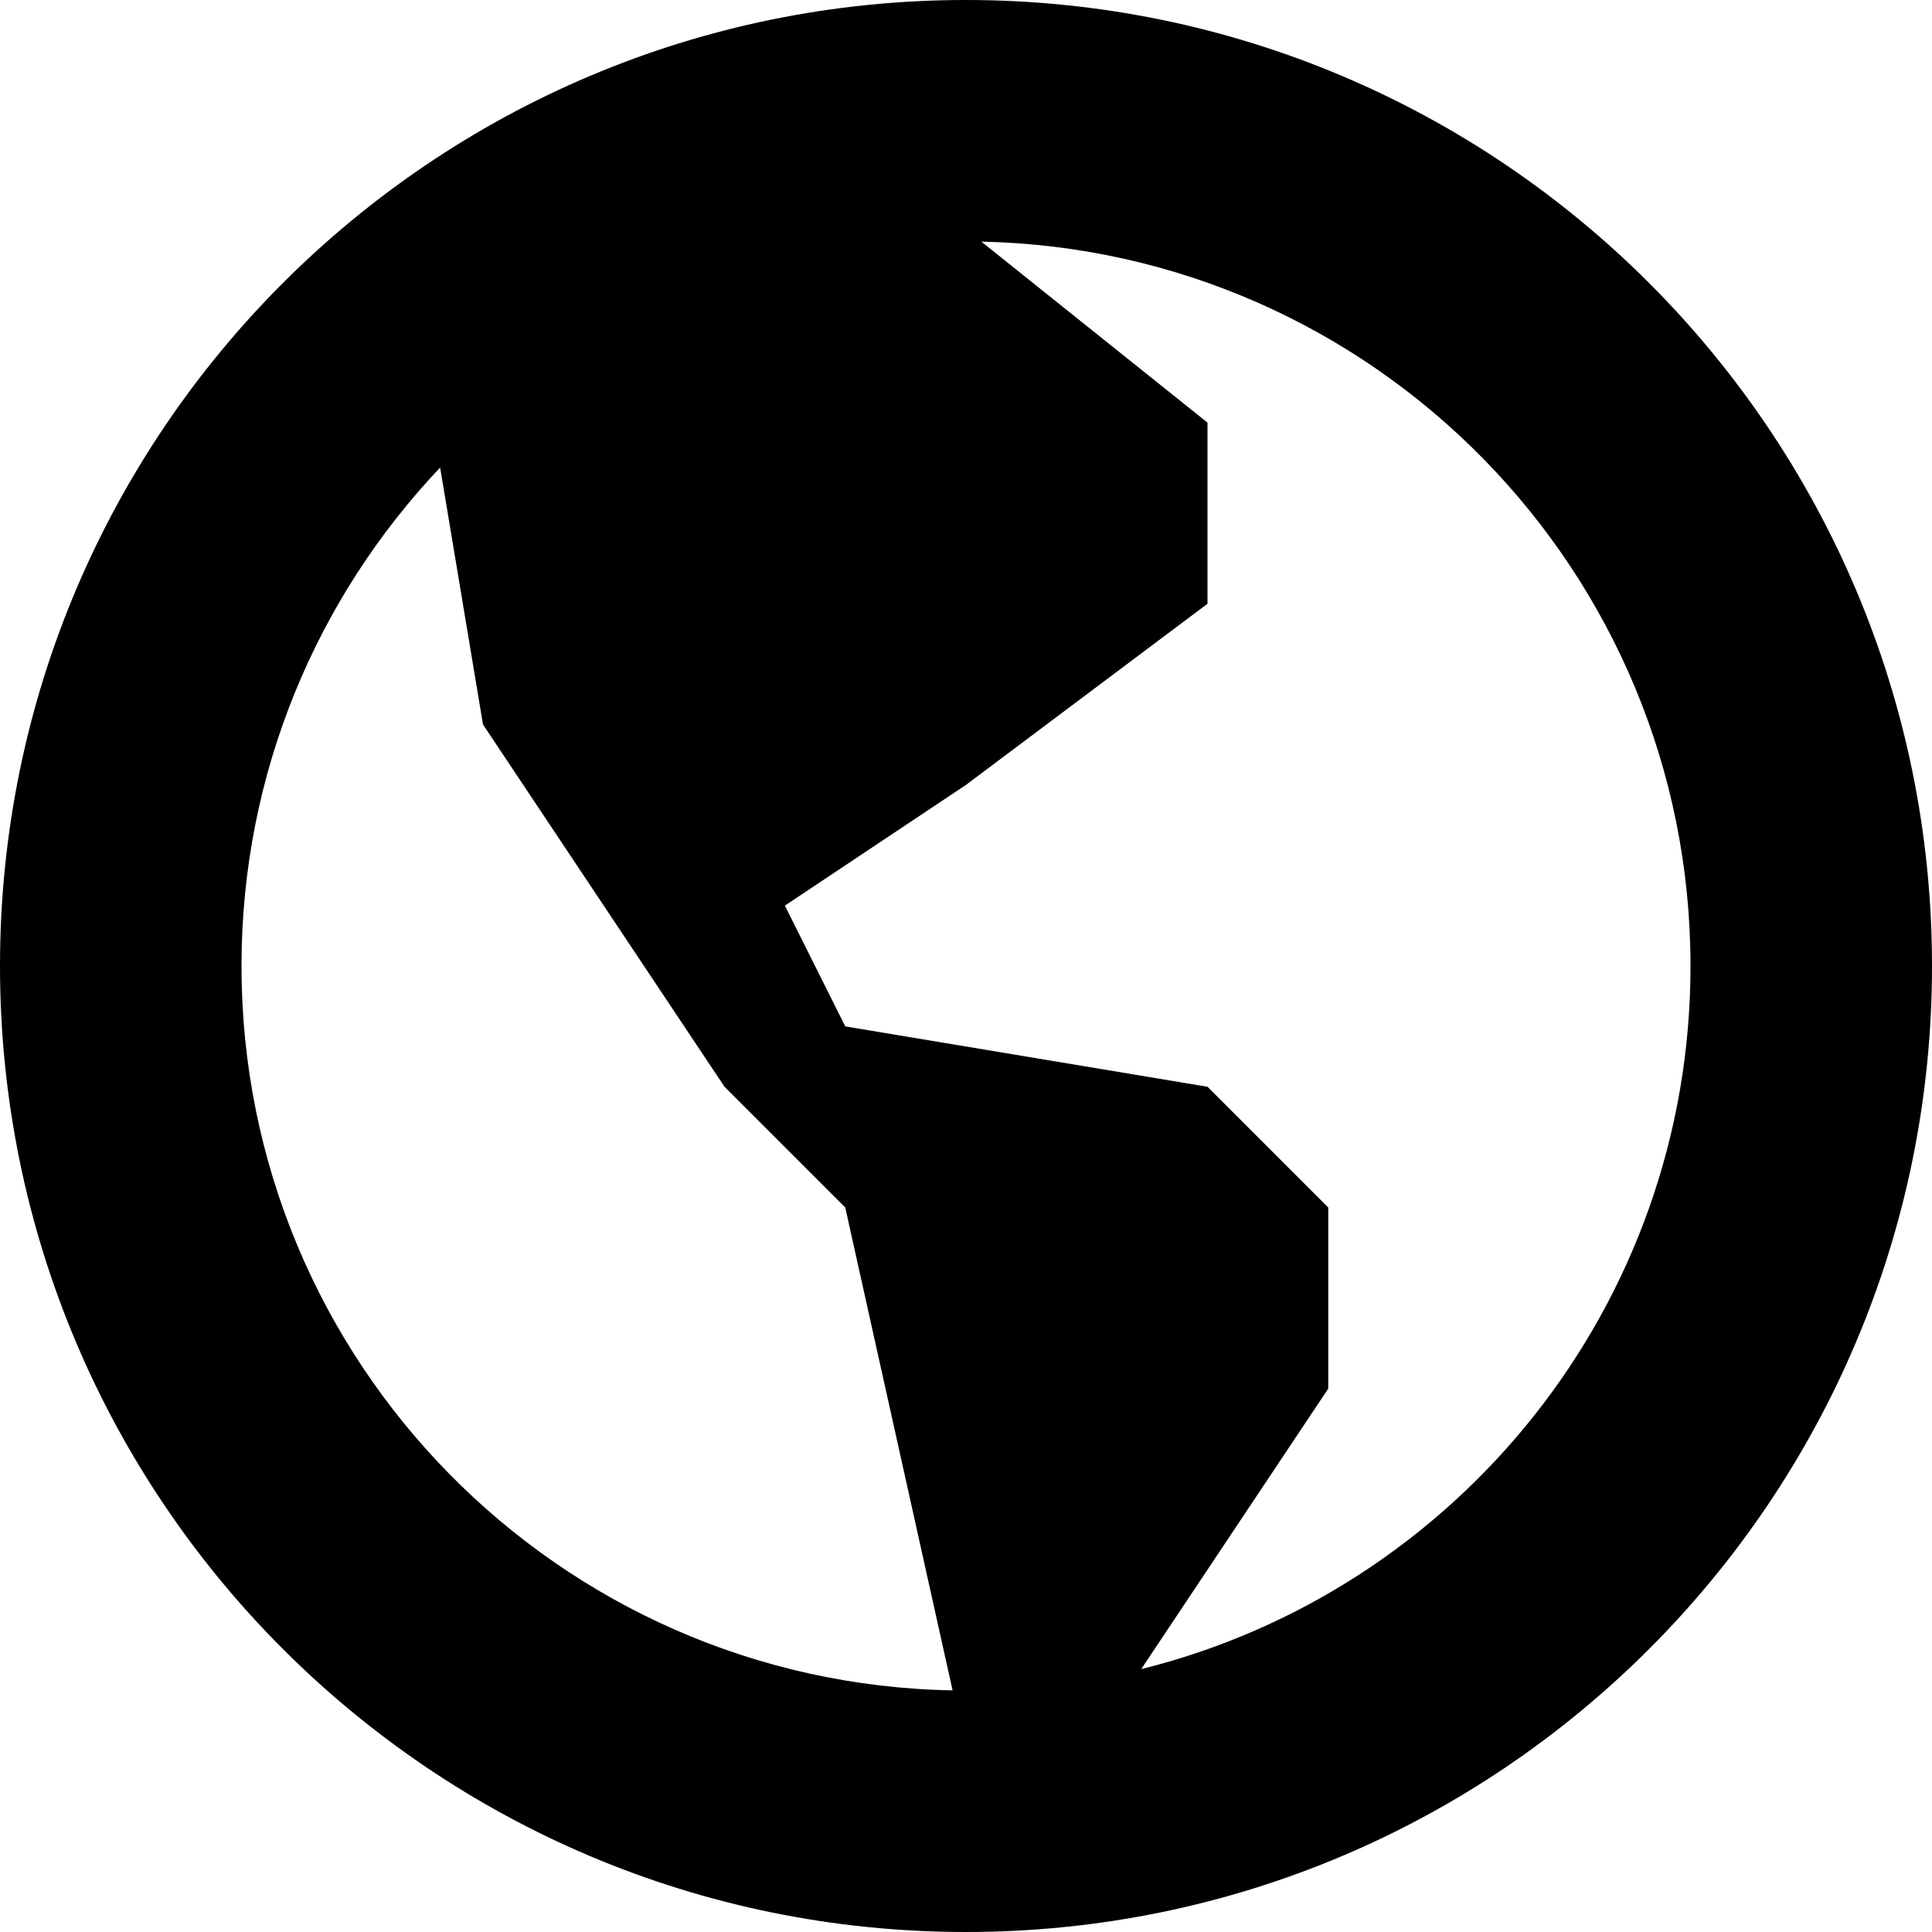<svg width="16px" height="16px" viewBox="0 0 16 16" version="1.1" xmlns="http://www.w3.org/2000/svg" xmlns:xlink="http://www.w3.org/1999/xlink">
    <path d="M7.889,13.999 L7,10 L6,9 L4,6 L3.645,3.872 C2.626,4.948 2,6.401 2,8 C2,11.277 4.626,13.94 7.889,13.999 Z M8.127,2.001 L10,3.5 L10,5 L8,6.5 L6.5,7.5 L7,8.5 L10,9 L11,10 L11,11.5 L9.451,13.823 C12.064,13.174 14,10.813 14,8 C14,4.729 11.382,2.069 8.127,2.001 Z M8,16 C3.582,16 0,12.418 0,8 C0,3.582 3.582,0 8,0 C12.418,0 16,3.582 16,8 C16,12.418 12.418,16 8,16 Z" id="path-1"></path>
</svg>
